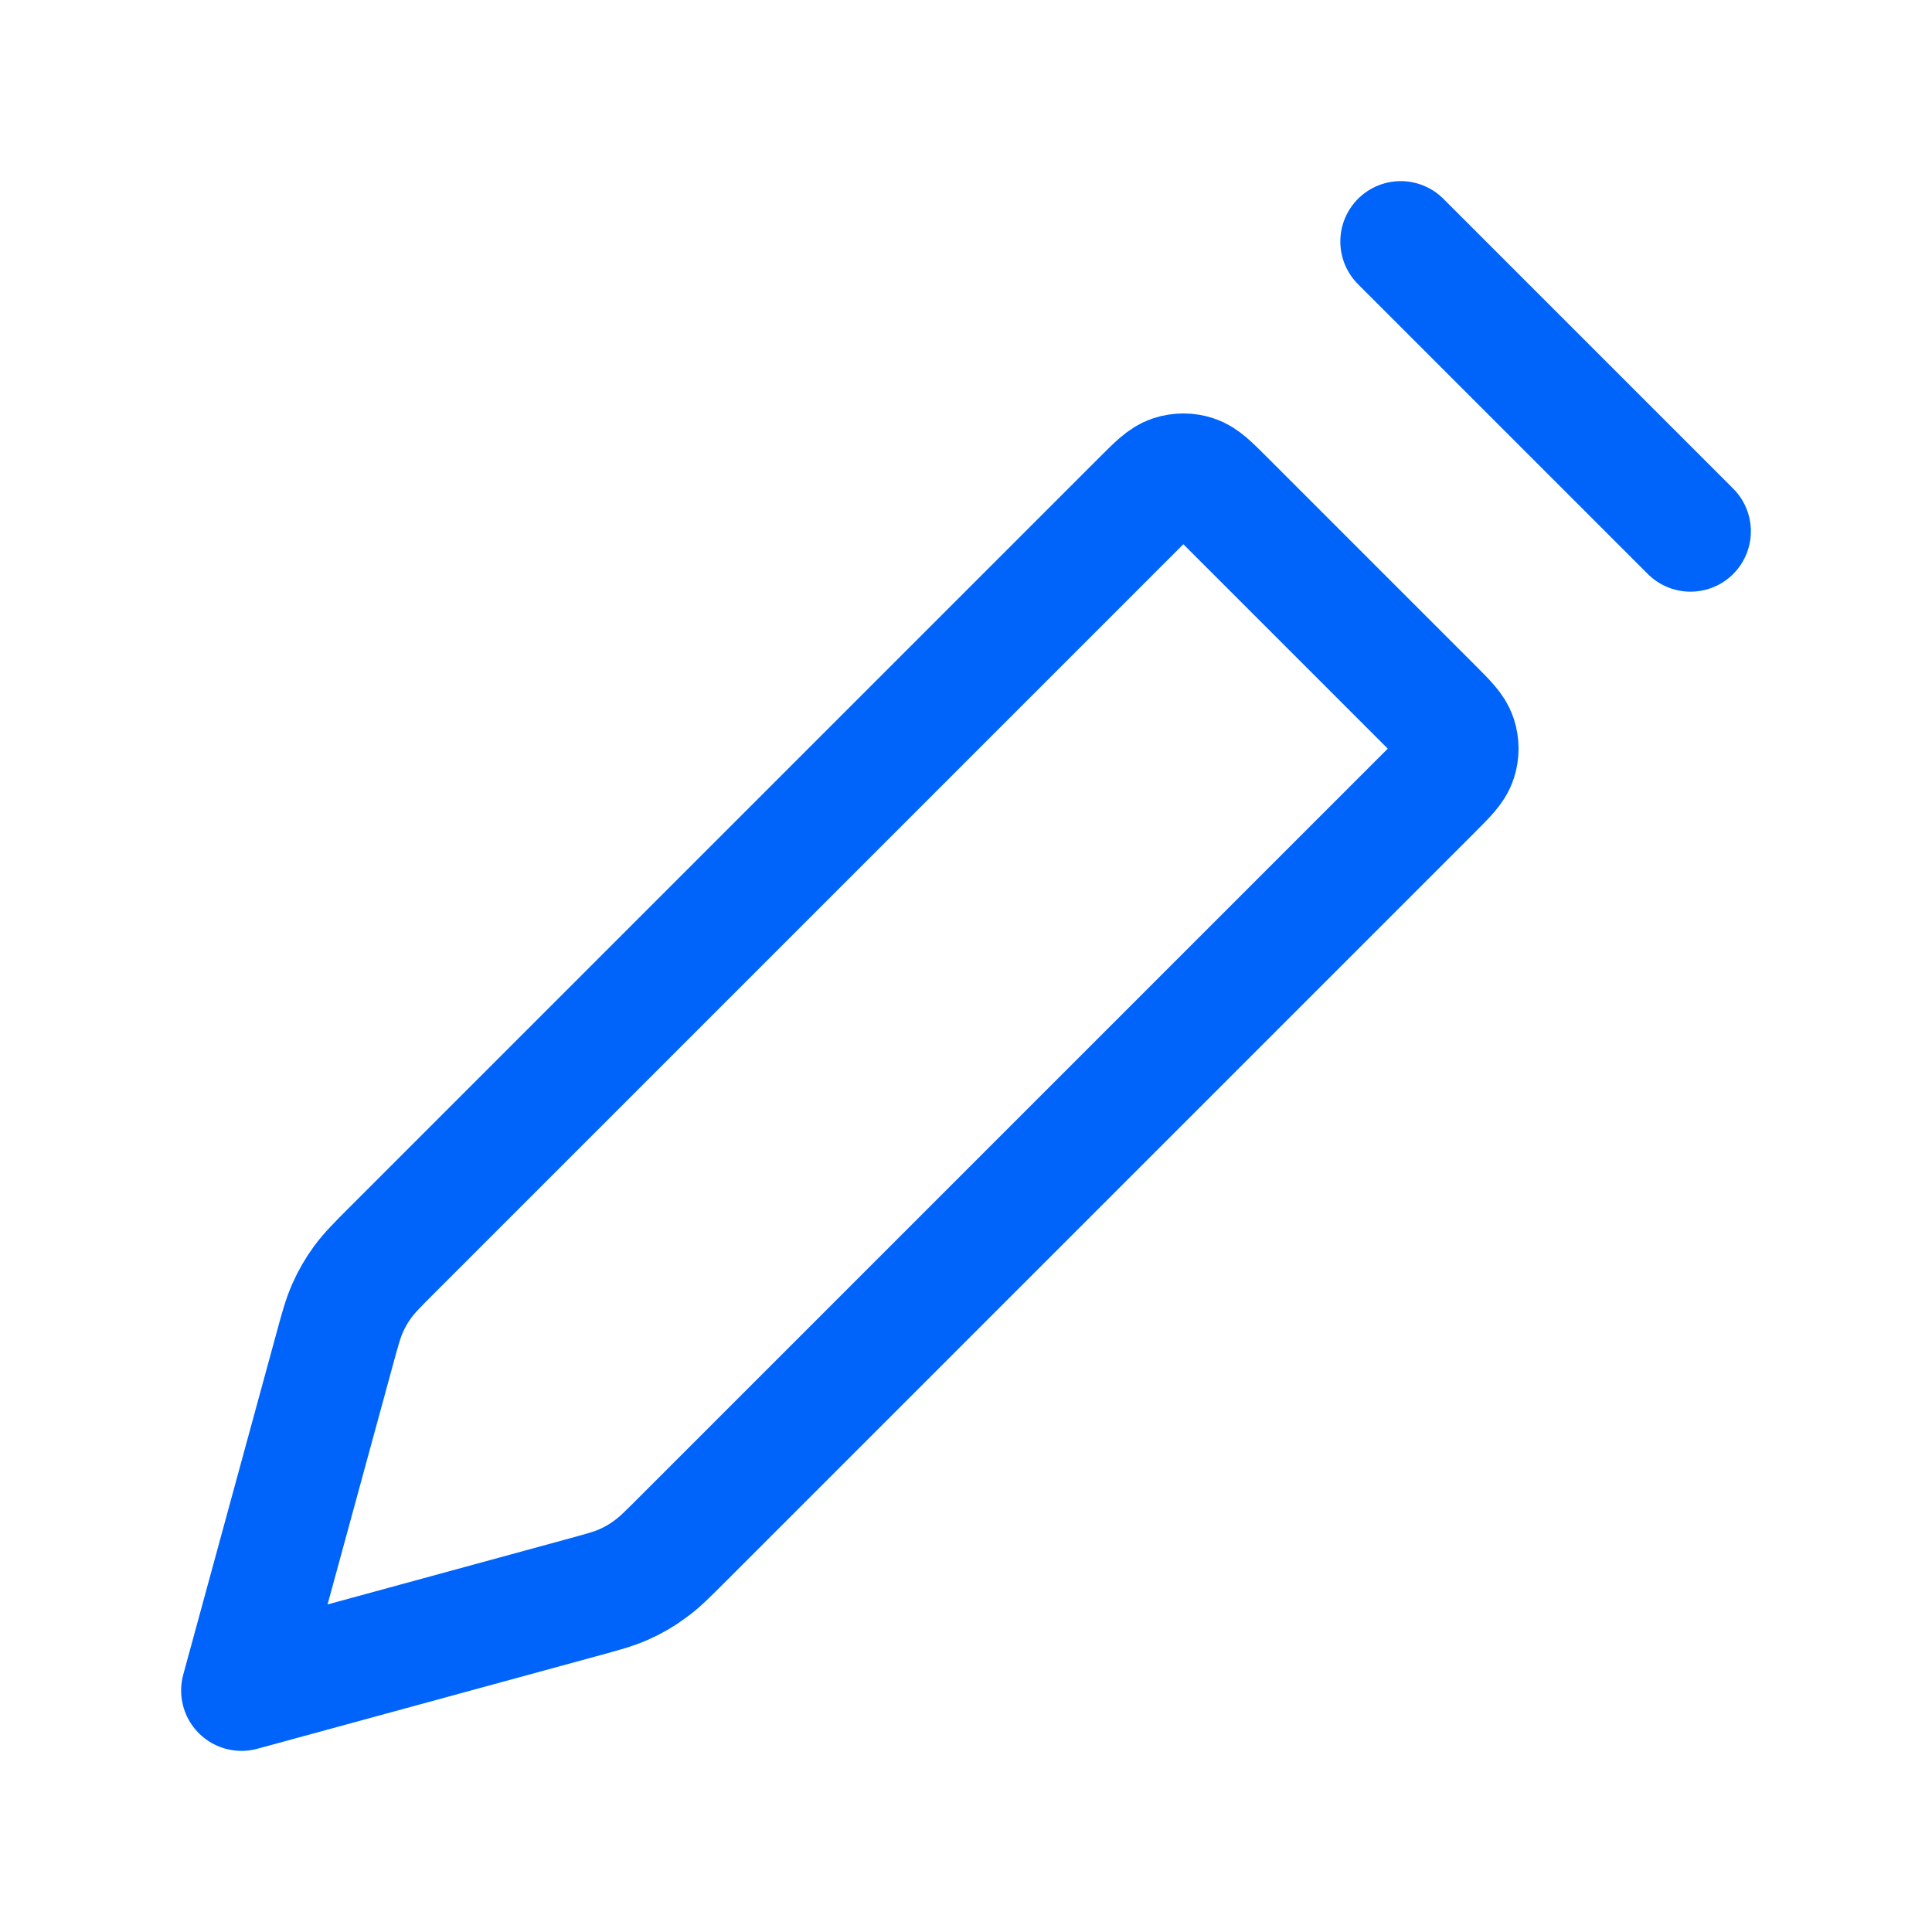 <svg width="18" height="18" viewBox="0 0 18 18" fill="none" xmlns="http://www.w3.org/2000/svg">
<path d="M13.05 2.25L15.75 4.95M2.25 15.75L3.112 12.591C3.168 12.385 3.196 12.282 3.239 12.186C3.277 12.1 3.324 12.019 3.379 11.944C3.442 11.858 3.517 11.783 3.668 11.632L10.643 4.657C10.777 4.523 10.844 4.456 10.921 4.431C10.989 4.409 11.062 4.409 11.129 4.431C11.206 4.456 11.273 4.523 11.407 4.657L13.343 6.593C13.477 6.727 13.544 6.794 13.569 6.871C13.591 6.938 13.591 7.012 13.569 7.079C13.544 7.156 13.477 7.223 13.343 7.357L6.368 14.332C6.217 14.483 6.142 14.559 6.056 14.62C5.981 14.676 5.9 14.723 5.814 14.761C5.718 14.804 5.615 14.832 5.409 14.888L2.25 15.75Z" stroke="#0064FA" stroke-width="1.125" stroke-linecap="round" stroke-linejoin="round"/>
</svg>
